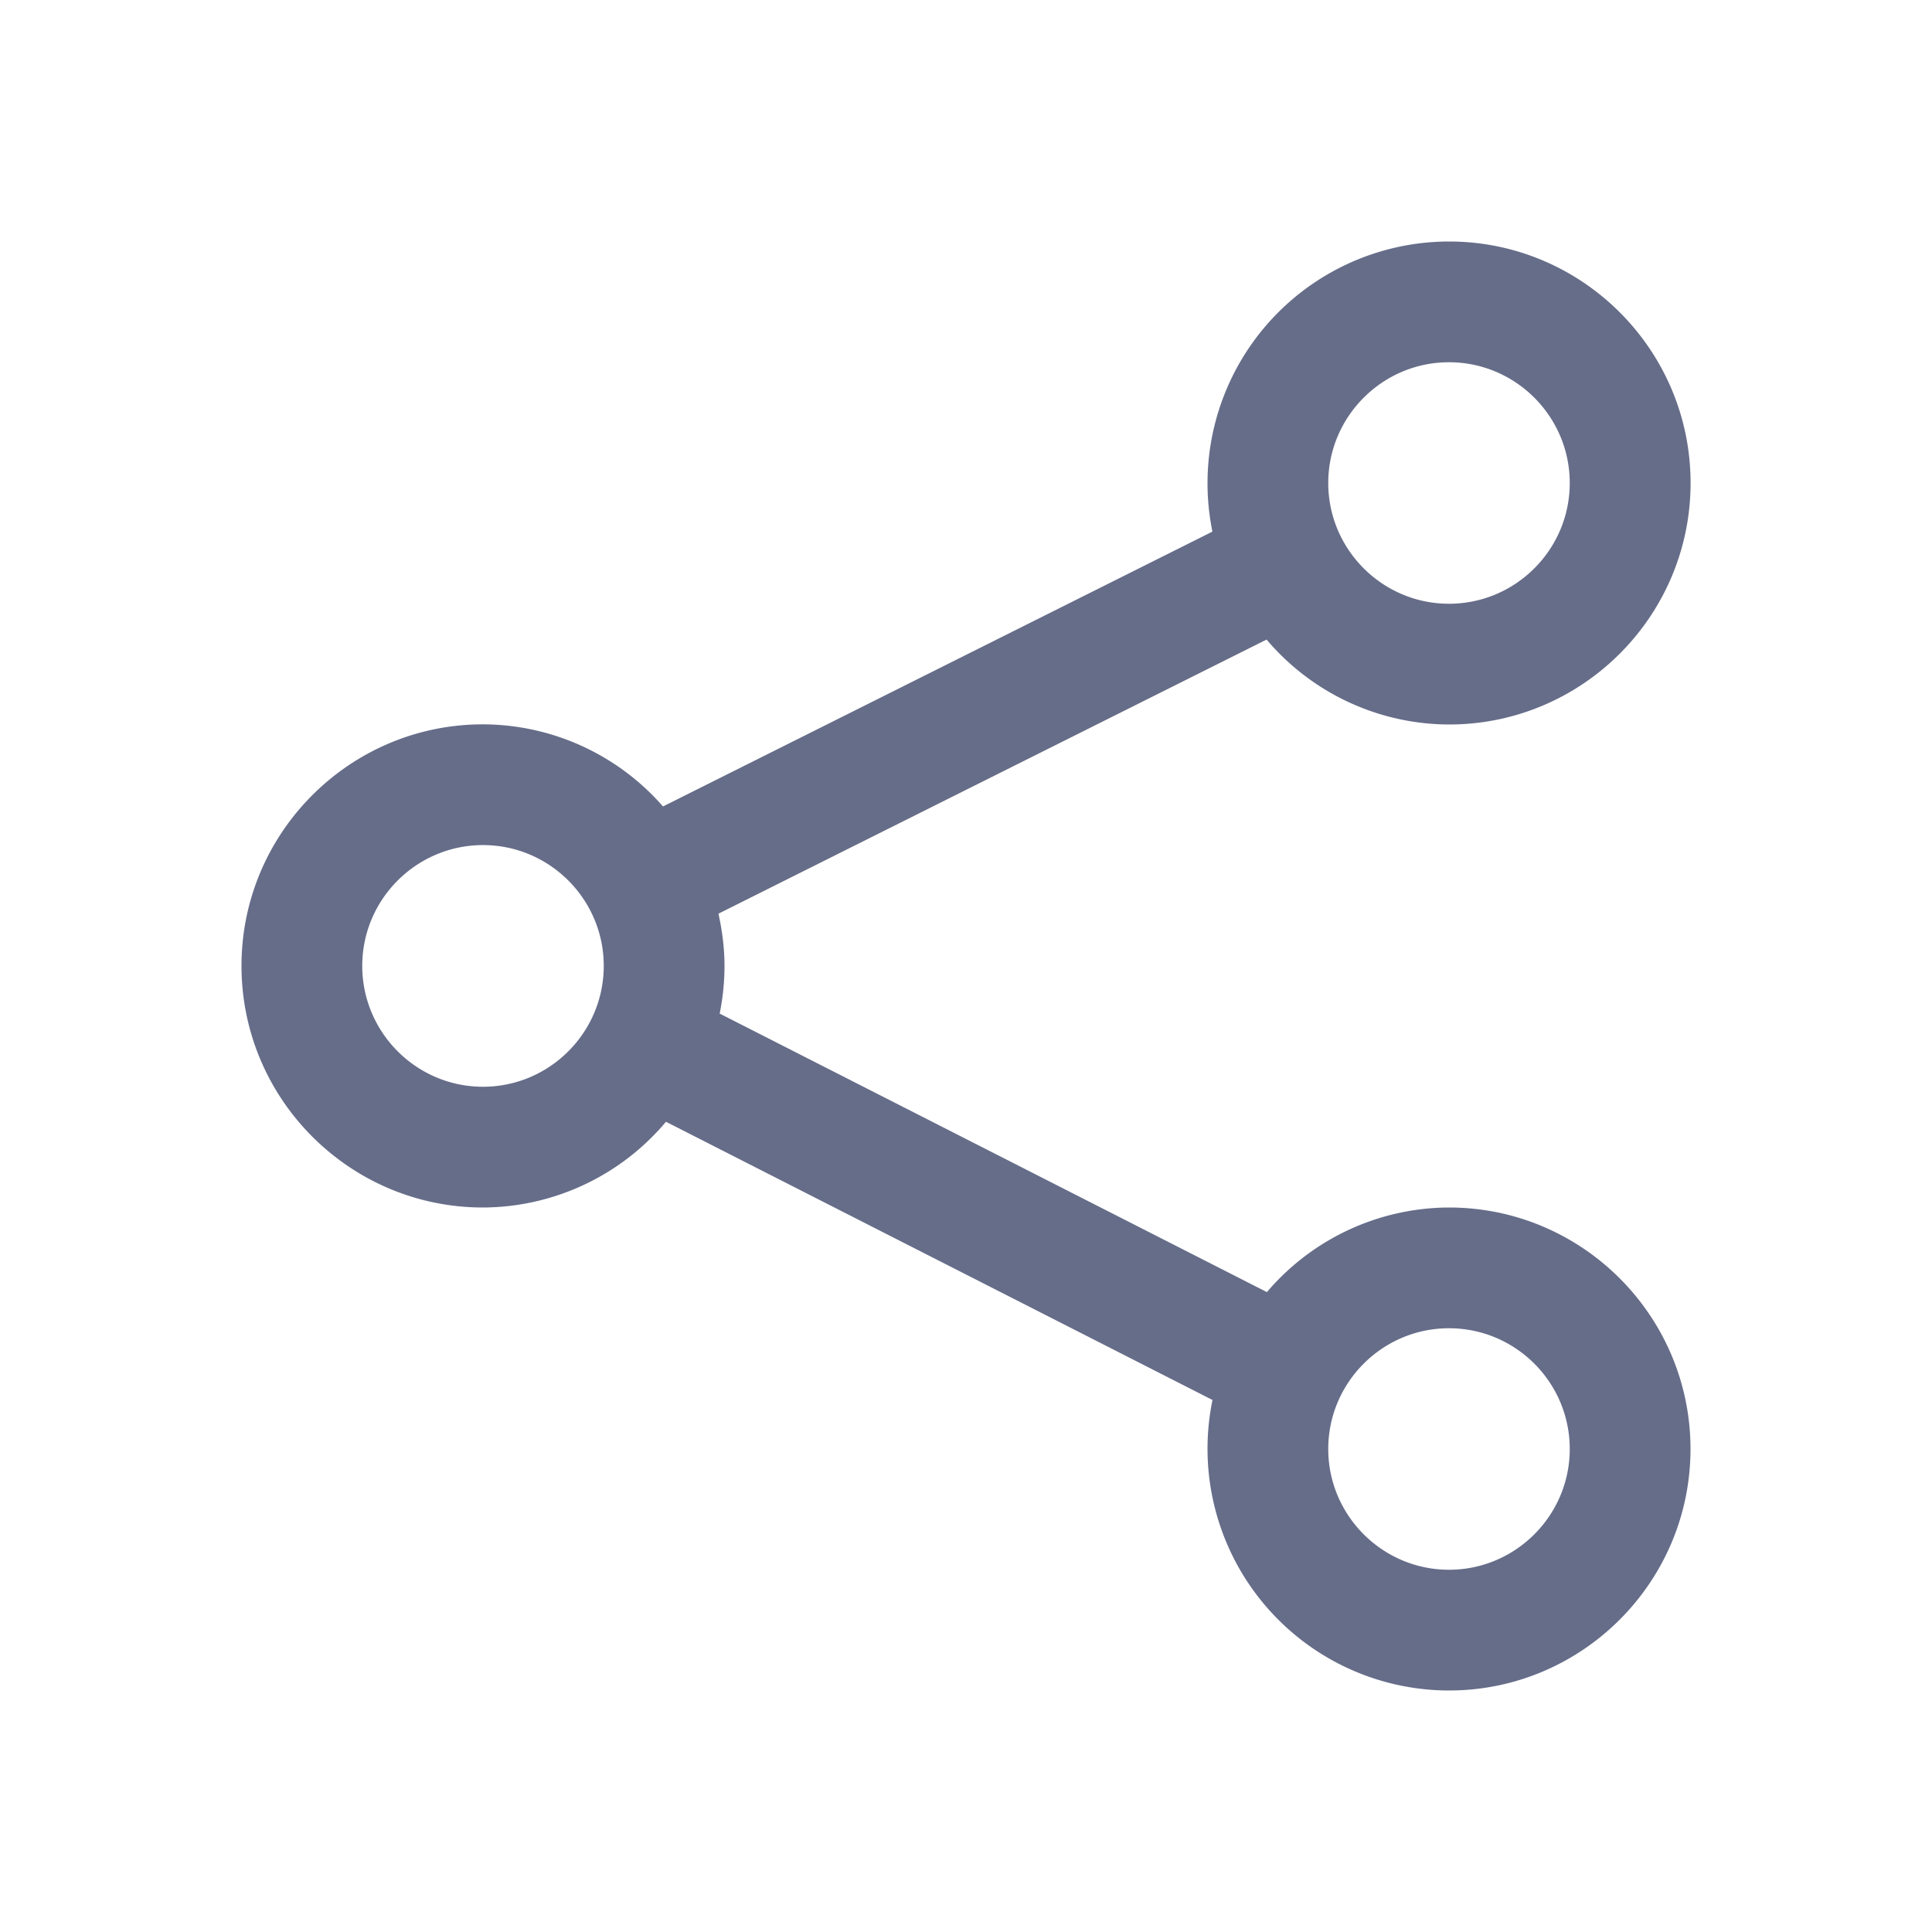 <svg xmlns="http://www.w3.org/2000/svg" fill="none" viewBox="0 0 24 24"><path fill="#666D89" fill-rule="evenodd" d="M18 9a2.982 2.982 0 0 1-2.266-1.055L8.925 11.35c.046.21.075.425.075.649 0 .202-.021.4-.06.592l6.798 3.46A2.983 2.983 0 0 1 18 15c1.654 0 3 1.346 3 3s-1.346 3-3 3a3.003 3.003 0 0 1-2.938-3.609l-6.789-3.456A2.983 2.983 0 0 1 6 15c-1.654 0-3-1.346-3-3.002 0-1.654 1.346-3 3-3a2.98 2.98 0 0 1 2.236 1.02l6.825-3.414A3.003 3.003 0 0 1 18 3c1.655 0 3.001 1.346 3.001 3s-1.346 3-3 3Zm0 10.5c.827 0 1.5-.674 1.5-1.5 0-.827-.673-1.5-1.5-1.5-.826 0-1.5.673-1.5 1.5 0 .826.674 1.5 1.5 1.5ZM6 10.498c-.827 0-1.5.674-1.5 1.5 0 .828.673 1.502 1.5 1.502s1.5-.674 1.5-1.502c0-.826-.673-1.5-1.5-1.5ZM18 4.5c-.826 0-1.5.674-1.5 1.5 0 .827.674 1.5 1.5 1.5.827 0 1.5-.673 1.5-1.5 0-.826-.673-1.5-1.5-1.5Z" clip-rule="evenodd"/></svg>